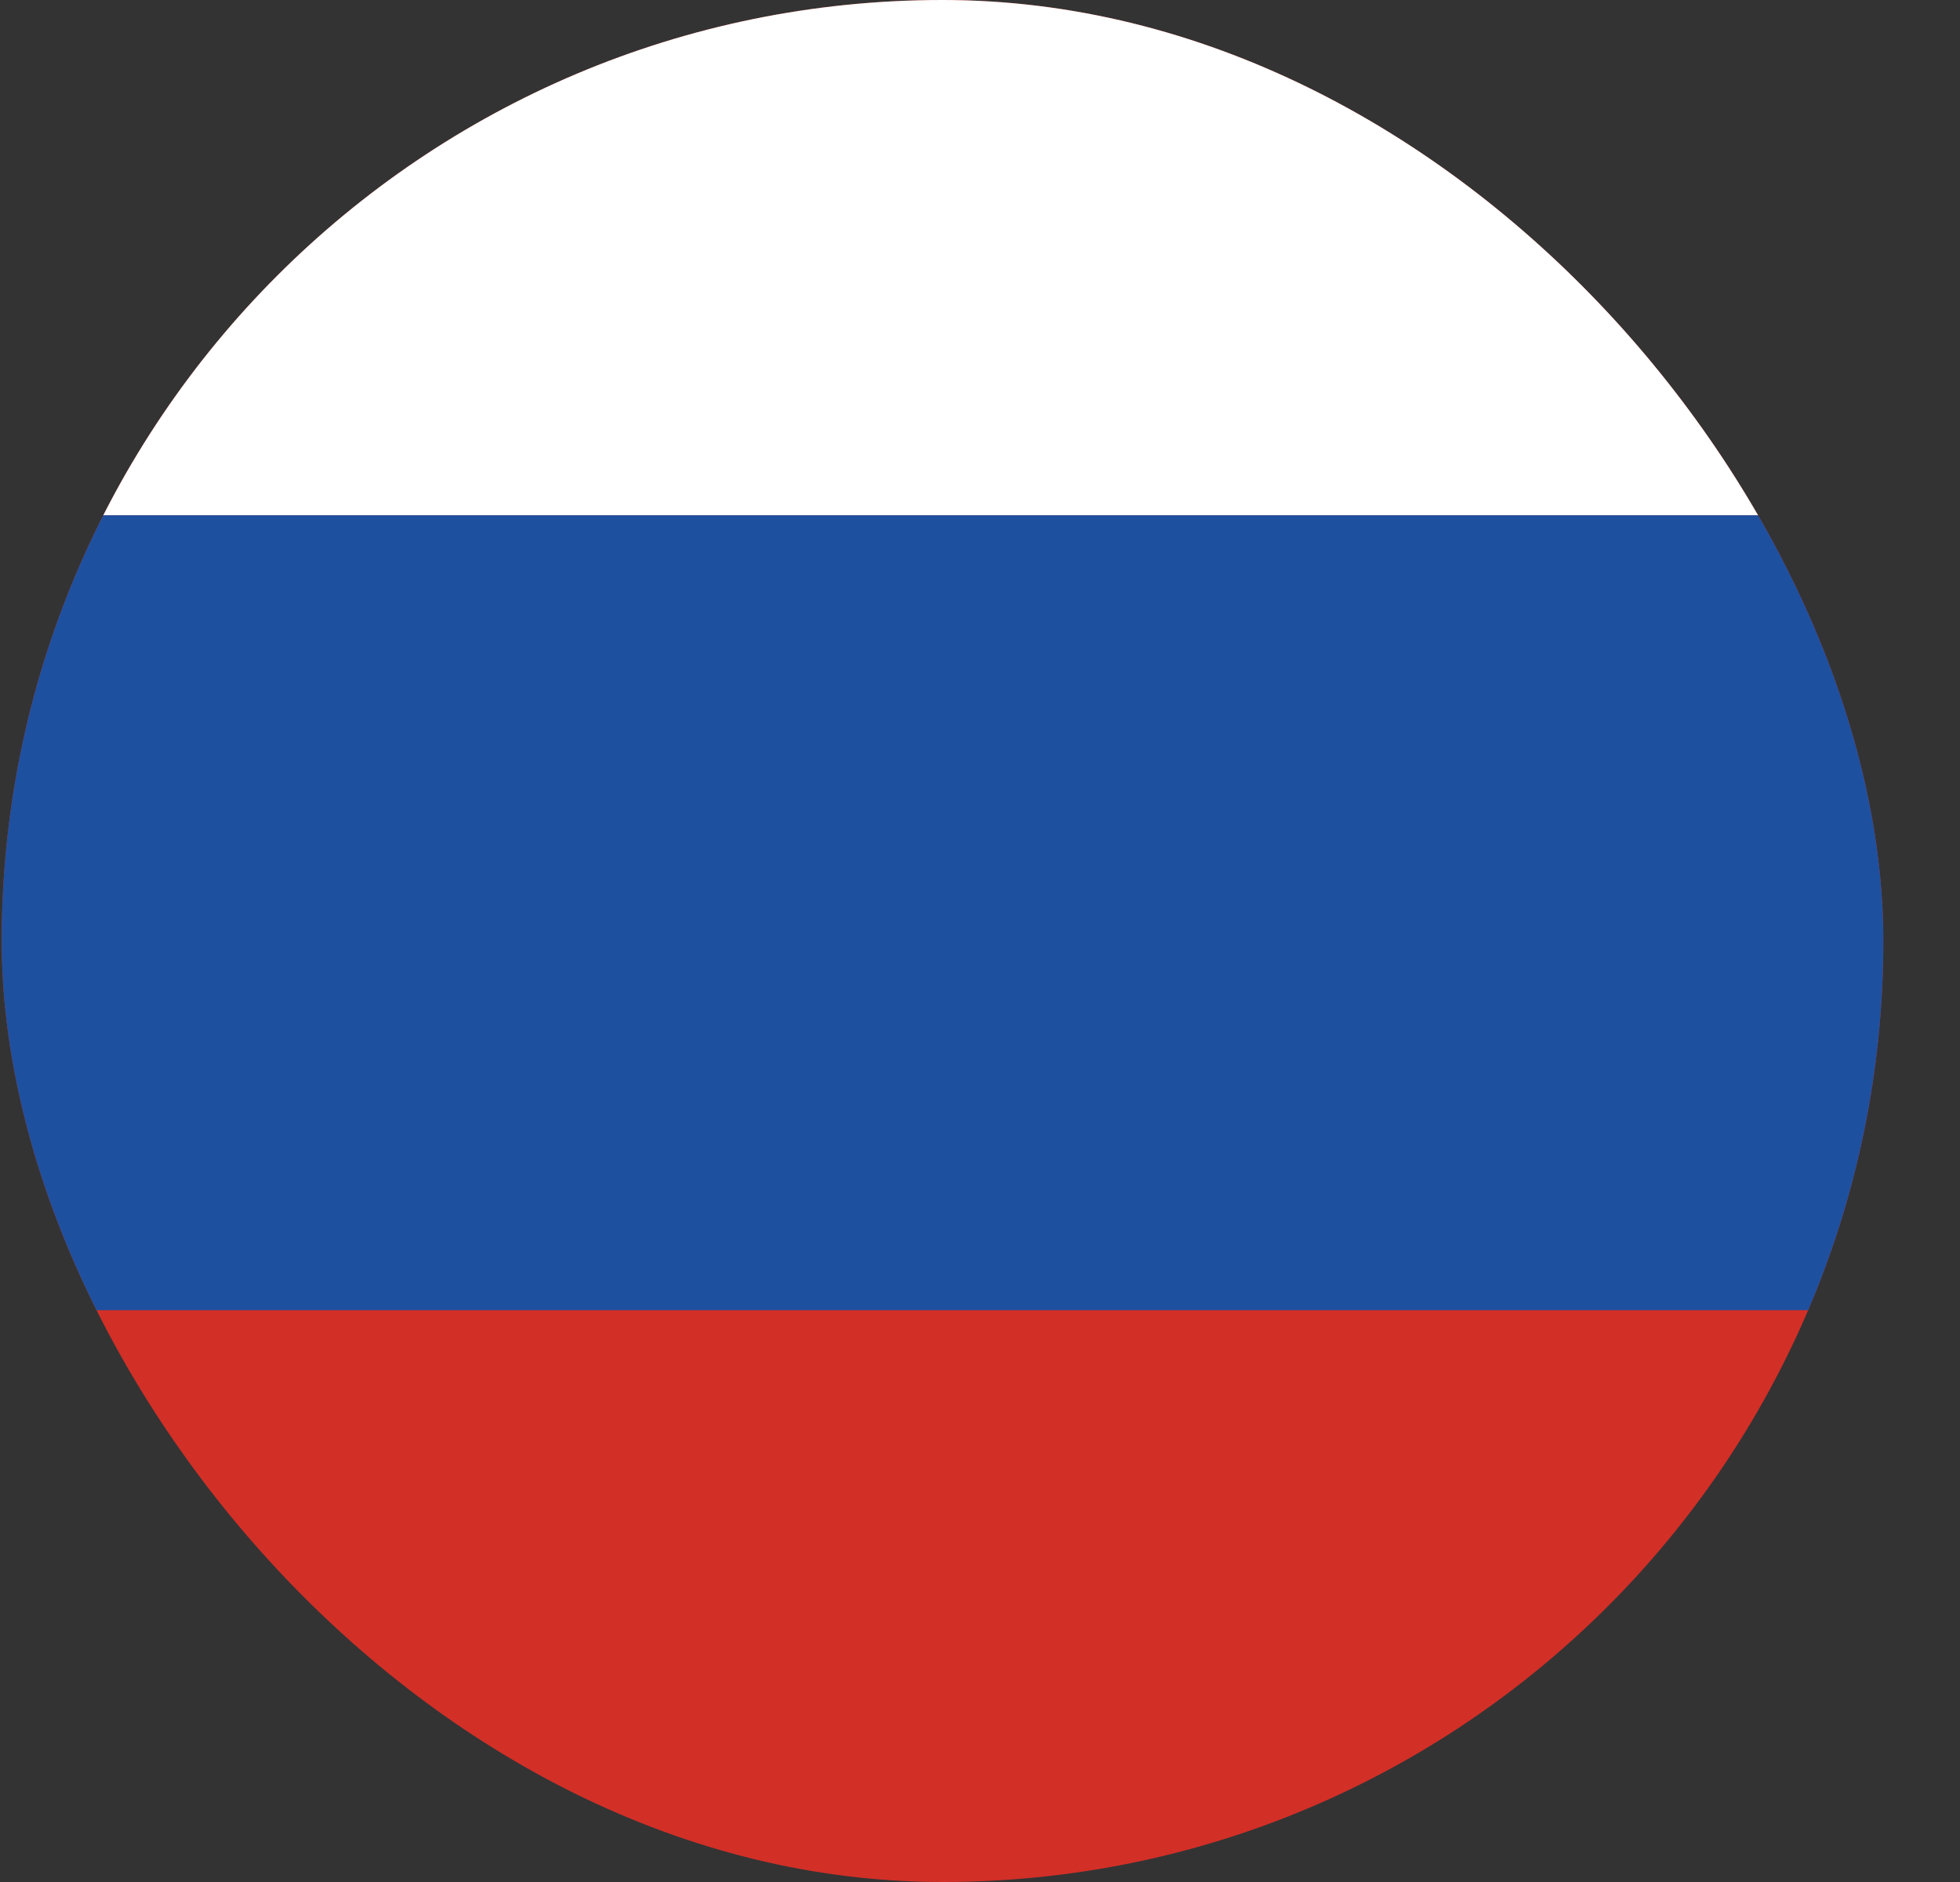 <svg width="25" height="24" viewBox="0 0 25 24" fill="none" xmlns="http://www.w3.org/2000/svg">
<rect x="0" y="0" width="25" height="24" fill="#333333" stroke="none"/>
<g clip-path="url(#clip0_290_4387)">
<path d="M-21.589 -4.412H30.787V27.69H-21.589V-4.412Z" fill="#D22F27"/>
<path d="M-21.589 -4.412H30.787V6.57H-21.589V-4.412Z" fill="white"/>
<path d="M-21.589 6.571H30.787V16.708H-21.589V6.571Z" fill="#1E50A0"/>
</g>
<defs>
<clipPath id="clip0_290_4387">
<rect x="0.022" width="24" height="24" rx="12" fill="white"/>
</clipPath>
</defs>
</svg>
